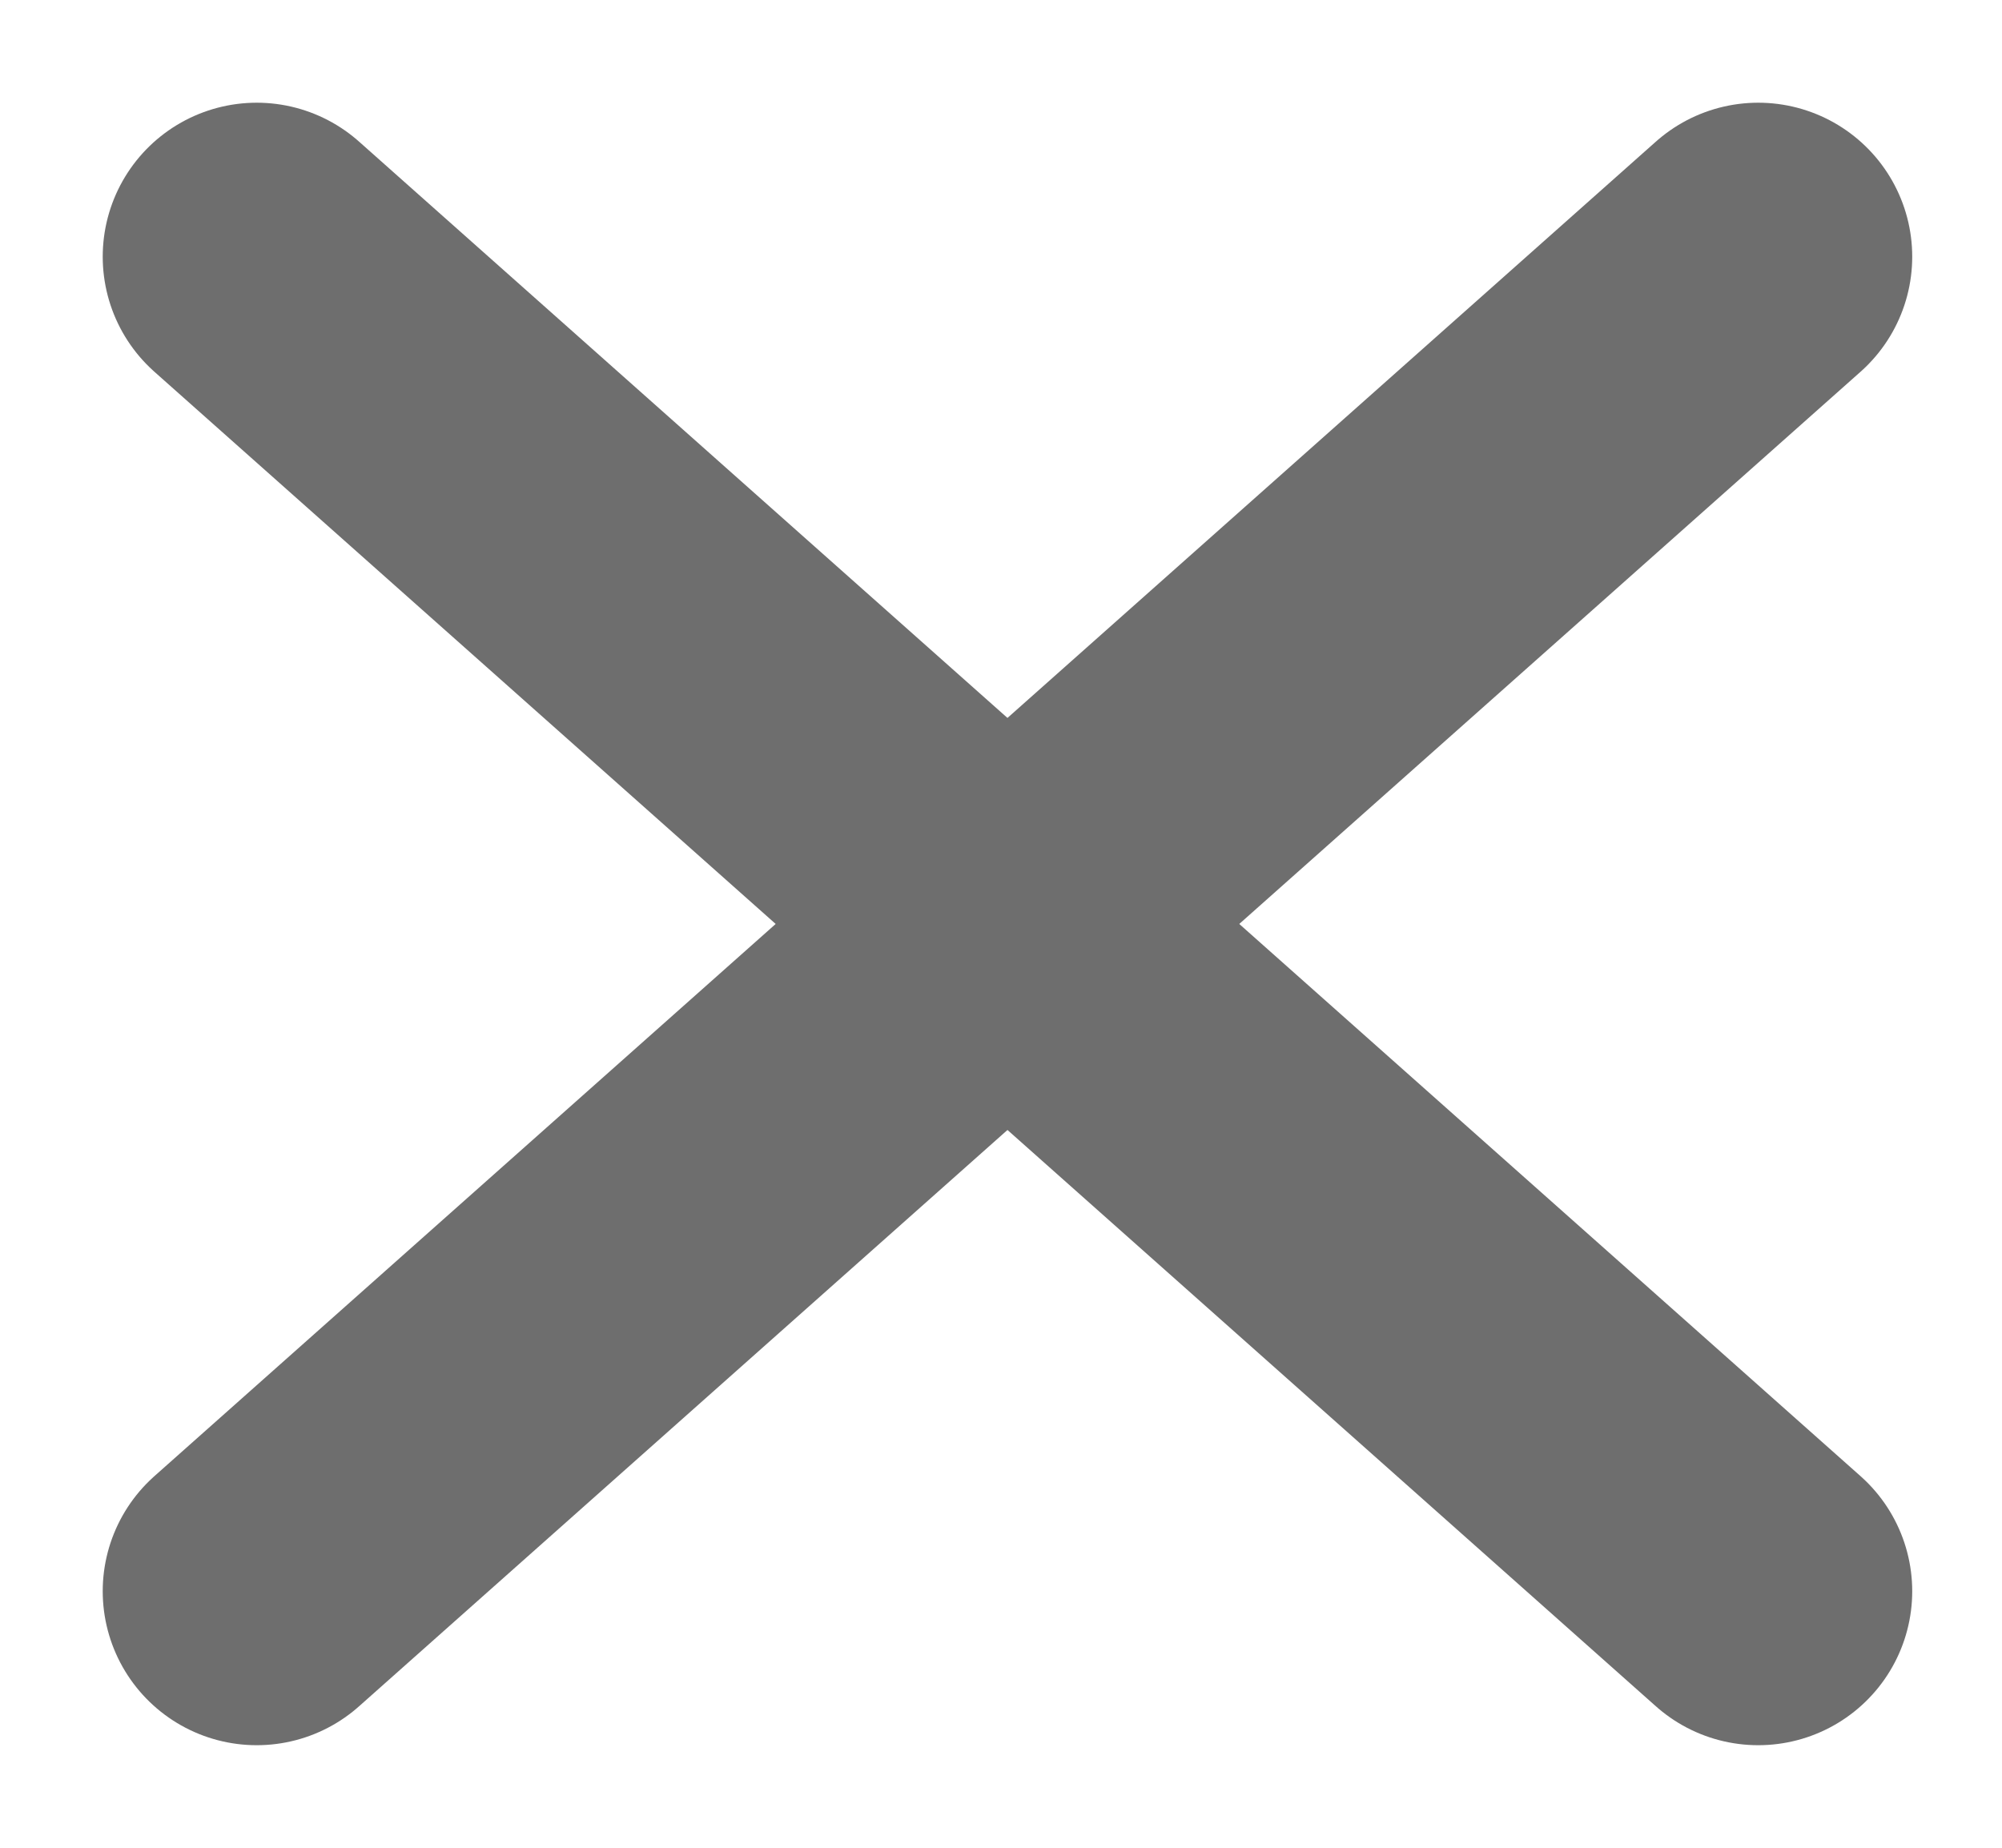 <svg width="13" height="12" viewBox="0 0 13 12" fill="none" xmlns="http://www.w3.org/2000/svg">
<path d="M1.667 1.667L11.417 10.334" stroke="#6E6E6E" stroke-width="2" stroke-linecap="round"/>
<path d="M11.417 1.667L1.667 10.334" stroke="#6E6E6E" stroke-width="2" stroke-linecap="round"/>
</svg>
